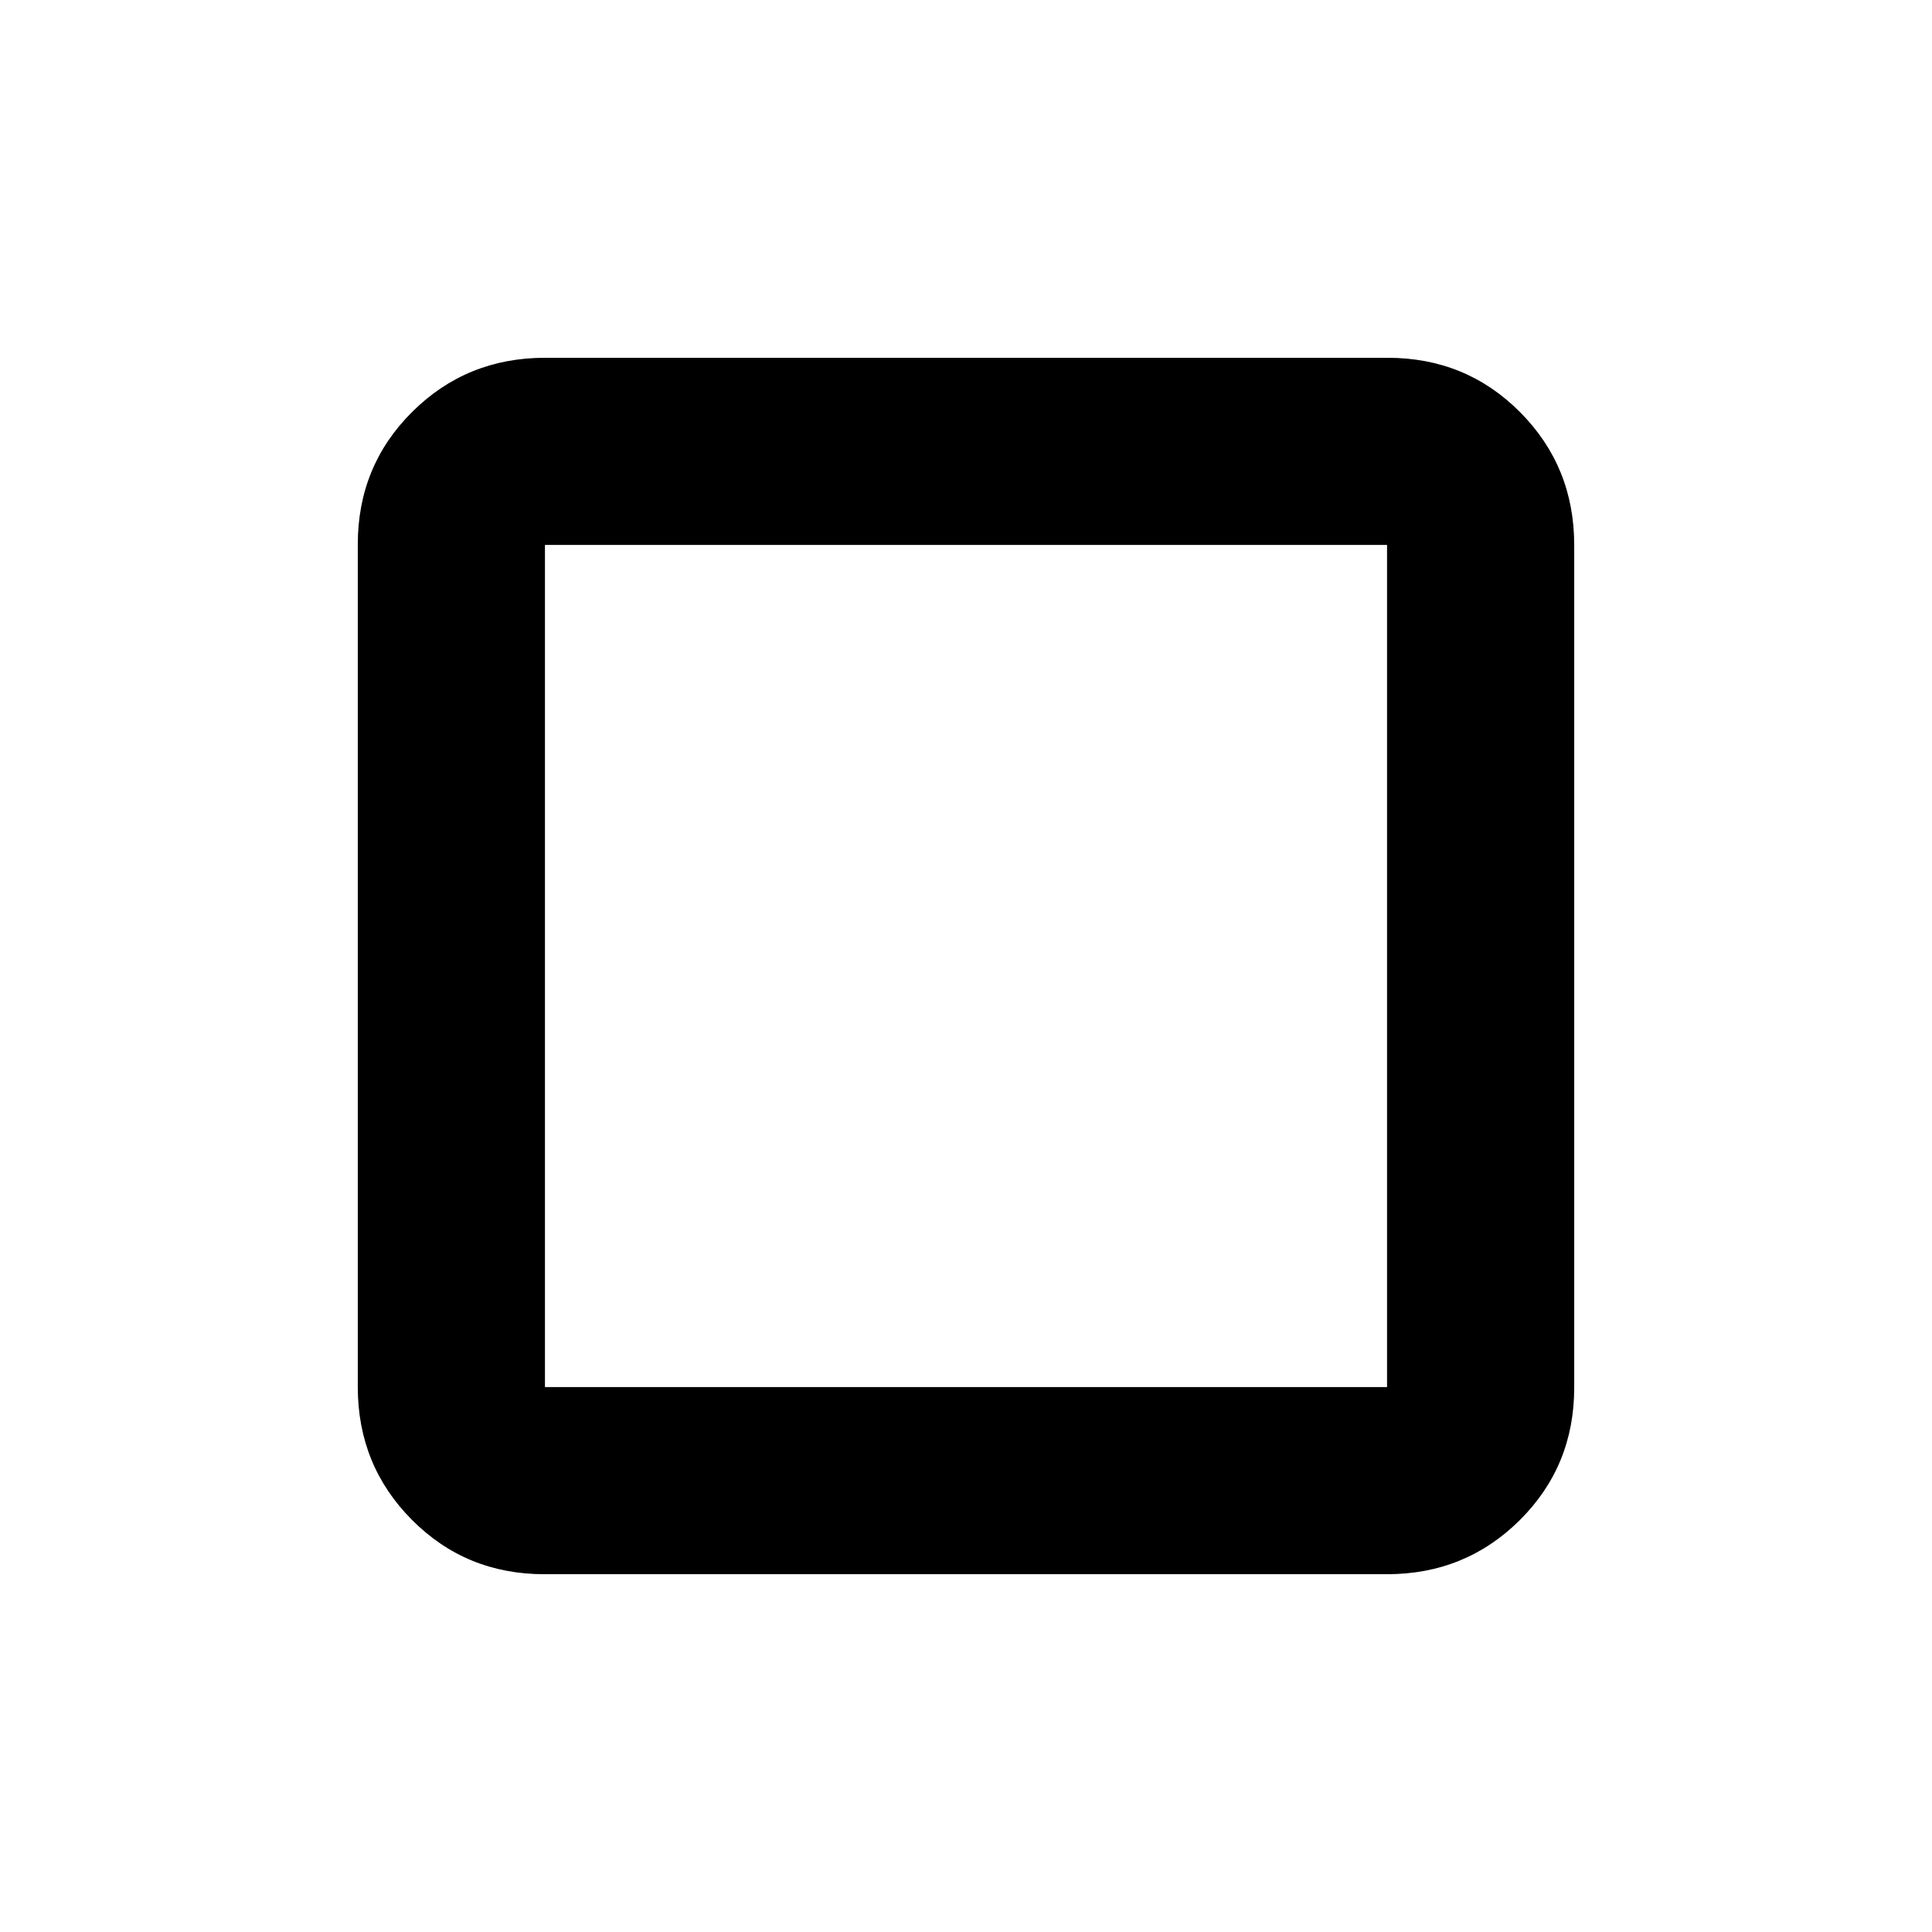 <svg xmlns="http://www.w3.org/2000/svg" height="20" viewBox="0 96 960 960" width="20"><path d="M270.5 878.218q-38.959 0-65.839-27.041-26.879-27.041-26.879-66V366.5q0-38.959 27.041-65.839 27.041-26.879 66-26.879H689.5q38.959 0 65.839 27.041 26.879 27.041 26.879 66V785.5q0 38.959-27.041 65.839-27.041 26.879-66 26.879H270.5Zm.283-93.001h418.434V366.783H270.783v418.434Zm0-418.434v418.434-418.434Z"/></svg>